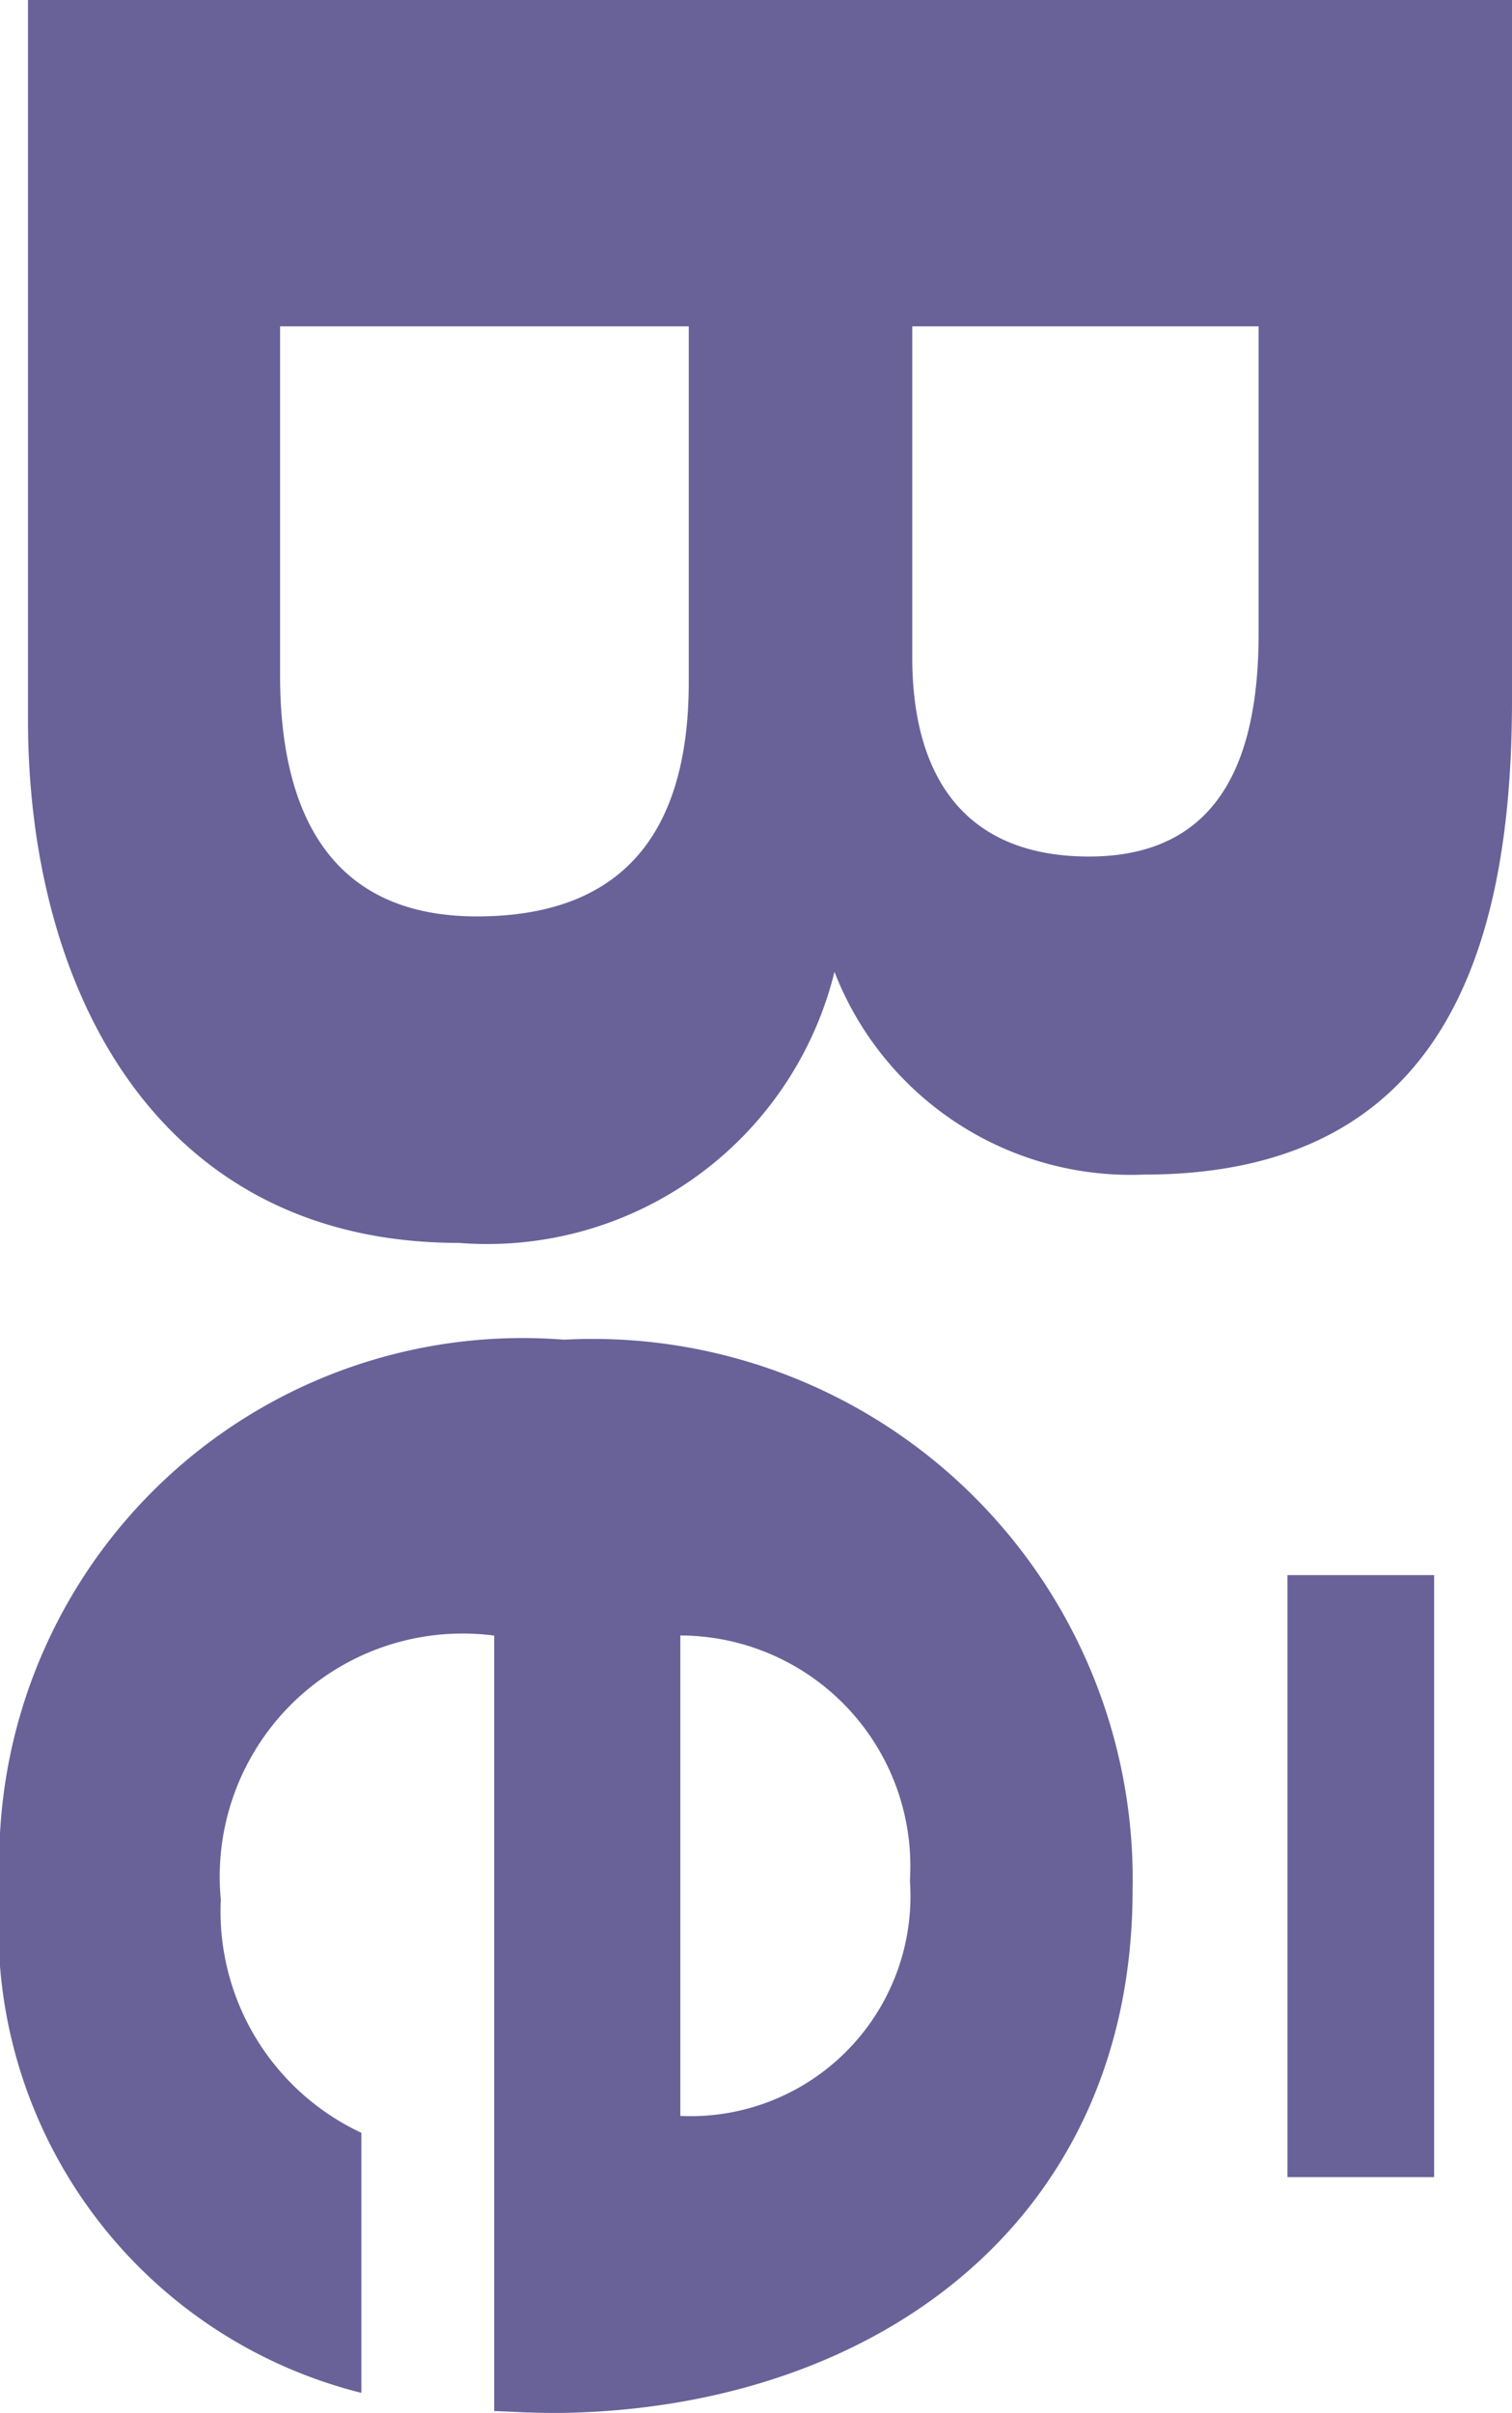 <svg xmlns="http://www.w3.org/2000/svg" viewBox="0 0 12.908 20.59">
  <path id="Icon_awesome-behance" data-name="Icon awesome-behance" d="M8.293,5.784a2.713,2.713,0,0,0,1.73-2.645C10.023.615,8.143,0,5.973,0H0V12.669H6.141c2.3,0,4.465-1.1,4.465-3.678A3.053,3.053,0,0,0,8.293,5.784ZM2.785,2.163H5.4c1,0,1.909.282,1.909,1.448,0,1.076-.7,1.509-1.7,1.509H2.785V2.163Zm2.978,8.354H2.785V7.028H5.82c1.226,0,2,.511,2,1.809,0,1.28-.926,1.68-2.059,1.68Zm12.815-8.6H13.441V.665h5.137V1.912Zm2.013,6.3C20.59,5.5,19,3.239,16.126,3.239a4.61,4.61,0,0,0-4.694,4.854,4.468,4.468,0,0,0,4.694,4.815,4.089,4.089,0,0,0,4.293-3.085H18.2a2.087,2.087,0,0,1-1.991,1.2,2.074,2.074,0,0,1-2.252-2.334h6.617C20.58,8.536,20.59,8.376,20.59,8.215ZM13.956,7.1A1.969,1.969,0,0,1,16.047,5.14,1.878,1.878,0,0,1,18.056,7.1Z" transform="translate(12.908) rotate(90)" fill="#686299"/>
</svg>
